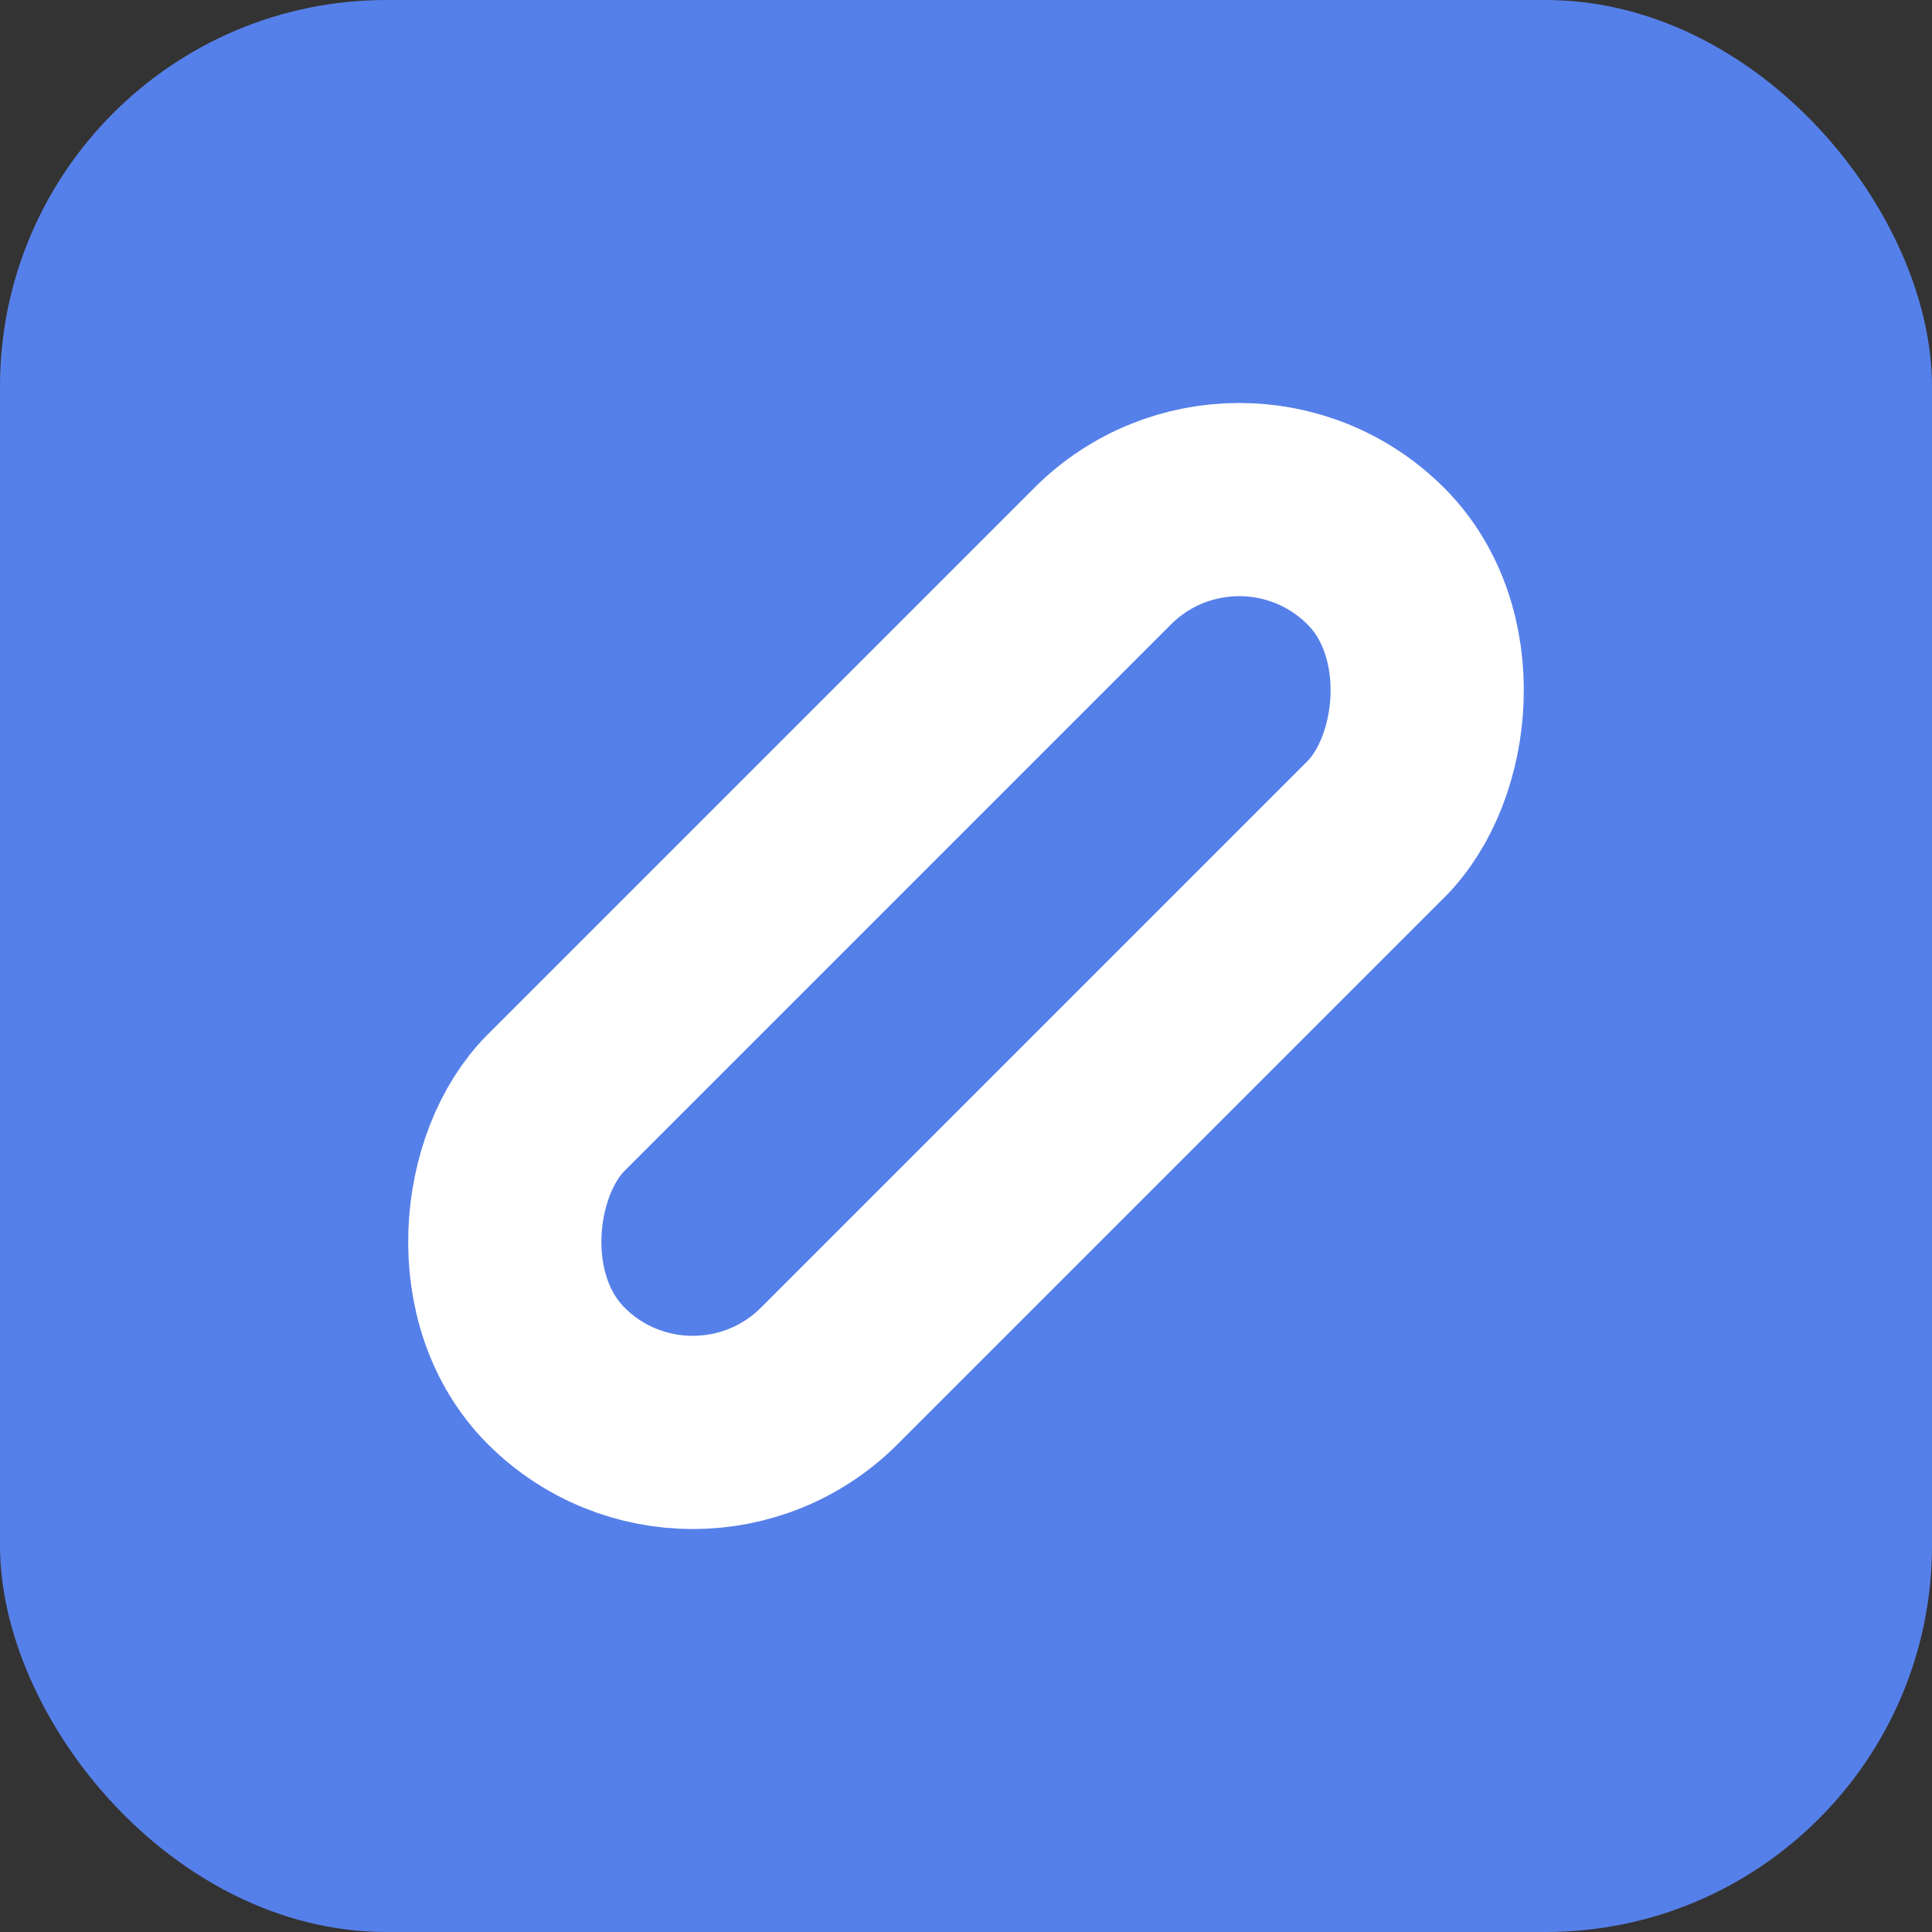 <svg width="100" height="100" viewBox="0 0 100 100" fill="none" xmlns="http://www.w3.org/2000/svg">
<rect x="0" y="0" width="100" height="100" fill="#333333" stroke="none"/>
<rect width="100" height="100" rx="20" fill="#5680E9"/>
<rect x="64.142" y="21.716" width="20" height="60" rx="10" transform="rotate(45 64.142 21.716)" stroke="white" stroke-width="10"/>
</svg>
